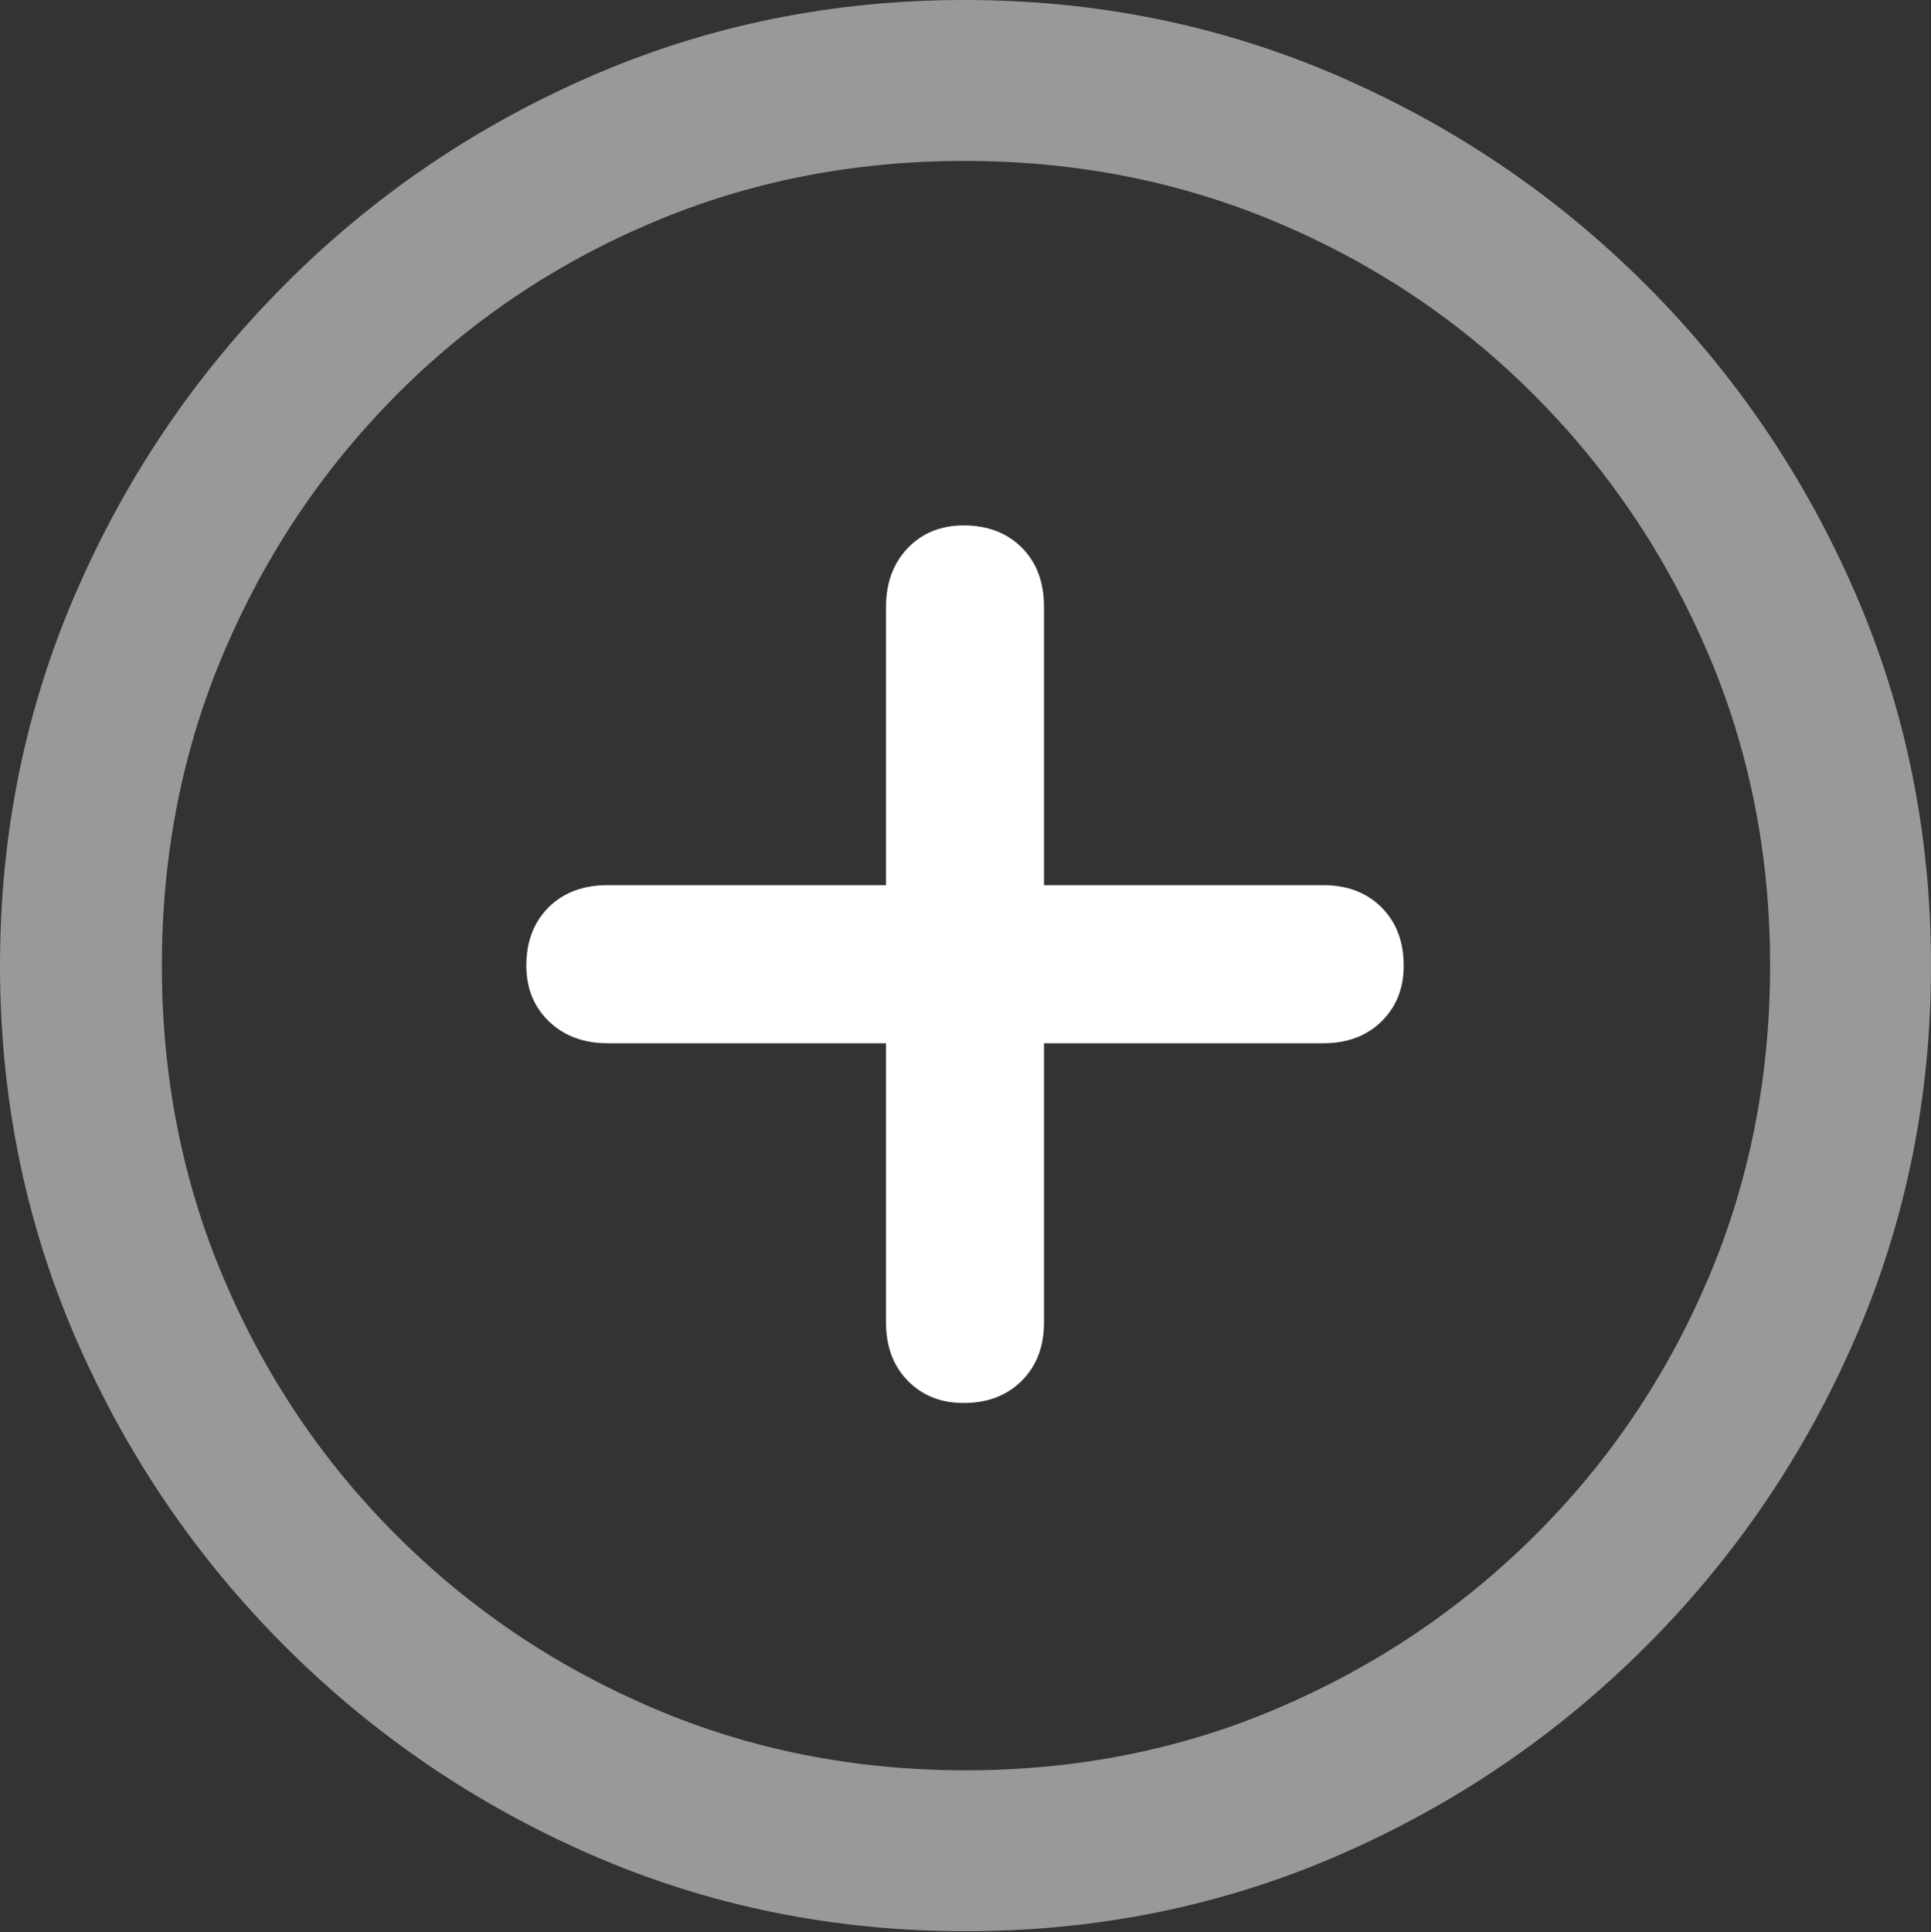 <?xml version="1.0" encoding="UTF-8"?>
<!--Generator: Apple Native CoreSVG 175.5-->
<!DOCTYPE svg
PUBLIC "-//W3C//DTD SVG 1.1//EN"
       "http://www.w3.org/Graphics/SVG/1.1/DTD/svg11.dtd">
<svg version="1.1" xmlns="http://www.w3.org/2000/svg" xmlns:xlink="http://www.w3.org/1999/xlink" width="19.922" height="19.932">
 <rect width="100%" height="100%" fill="#333333" stroke="none"/>
 <g>
  <rect height="19.932" opacity="0" width="19.922" x="0" y="0"/>
  <path d="M9.961 19.922Q12.002 19.922 13.804 19.141Q15.605 18.359 16.982 16.982Q18.359 15.605 19.141 13.804Q19.922 12.002 19.922 9.961Q19.922 7.92 19.141 6.118Q18.359 4.316 16.982 2.939Q15.605 1.562 13.799 0.781Q11.992 0 9.951 0Q7.91 0 6.108 0.781Q4.307 1.562 2.935 2.939Q1.562 4.316 0.781 6.118Q0 7.92 0 9.961Q0 12.002 0.781 13.804Q1.562 15.605 2.939 16.982Q4.316 18.359 6.118 19.141Q7.92 19.922 9.961 19.922ZM9.961 18.262Q8.232 18.262 6.729 17.617Q5.225 16.973 4.087 15.835Q2.949 14.697 2.31 13.193Q1.67 11.69 1.67 9.961Q1.67 8.232 2.31 6.729Q2.949 5.225 4.082 4.082Q5.215 2.939 6.719 2.3Q8.223 1.66 9.951 1.66Q11.68 1.66 13.188 2.3Q14.697 2.939 15.835 4.082Q16.973 5.225 17.617 6.729Q18.262 8.232 18.262 9.961Q18.262 11.69 17.622 13.193Q16.982 14.697 15.84 15.835Q14.697 16.973 13.193 17.617Q11.69 18.262 9.961 18.262Z" fill="rgba(255,255,255,0.5)"/>
  <path d="M5.43 9.961Q5.43 10.312 5.664 10.537Q5.898 10.762 6.27 10.762L9.141 10.762L9.141 13.643Q9.141 14.014 9.365 14.243Q9.59 14.473 9.941 14.473Q10.312 14.473 10.542 14.243Q10.771 14.014 10.771 13.643L10.771 10.762L13.652 10.762Q14.023 10.762 14.253 10.537Q14.482 10.312 14.482 9.961Q14.482 9.59 14.253 9.36Q14.023 9.131 13.652 9.131L10.771 9.131L10.771 6.26Q10.771 5.879 10.542 5.649Q10.312 5.42 9.941 5.42Q9.59 5.42 9.365 5.654Q9.141 5.889 9.141 6.26L9.141 9.131L6.27 9.131Q5.889 9.131 5.659 9.36Q5.43 9.59 5.43 9.961Z" fill="#ffffff"/>
 </g>
</svg>
